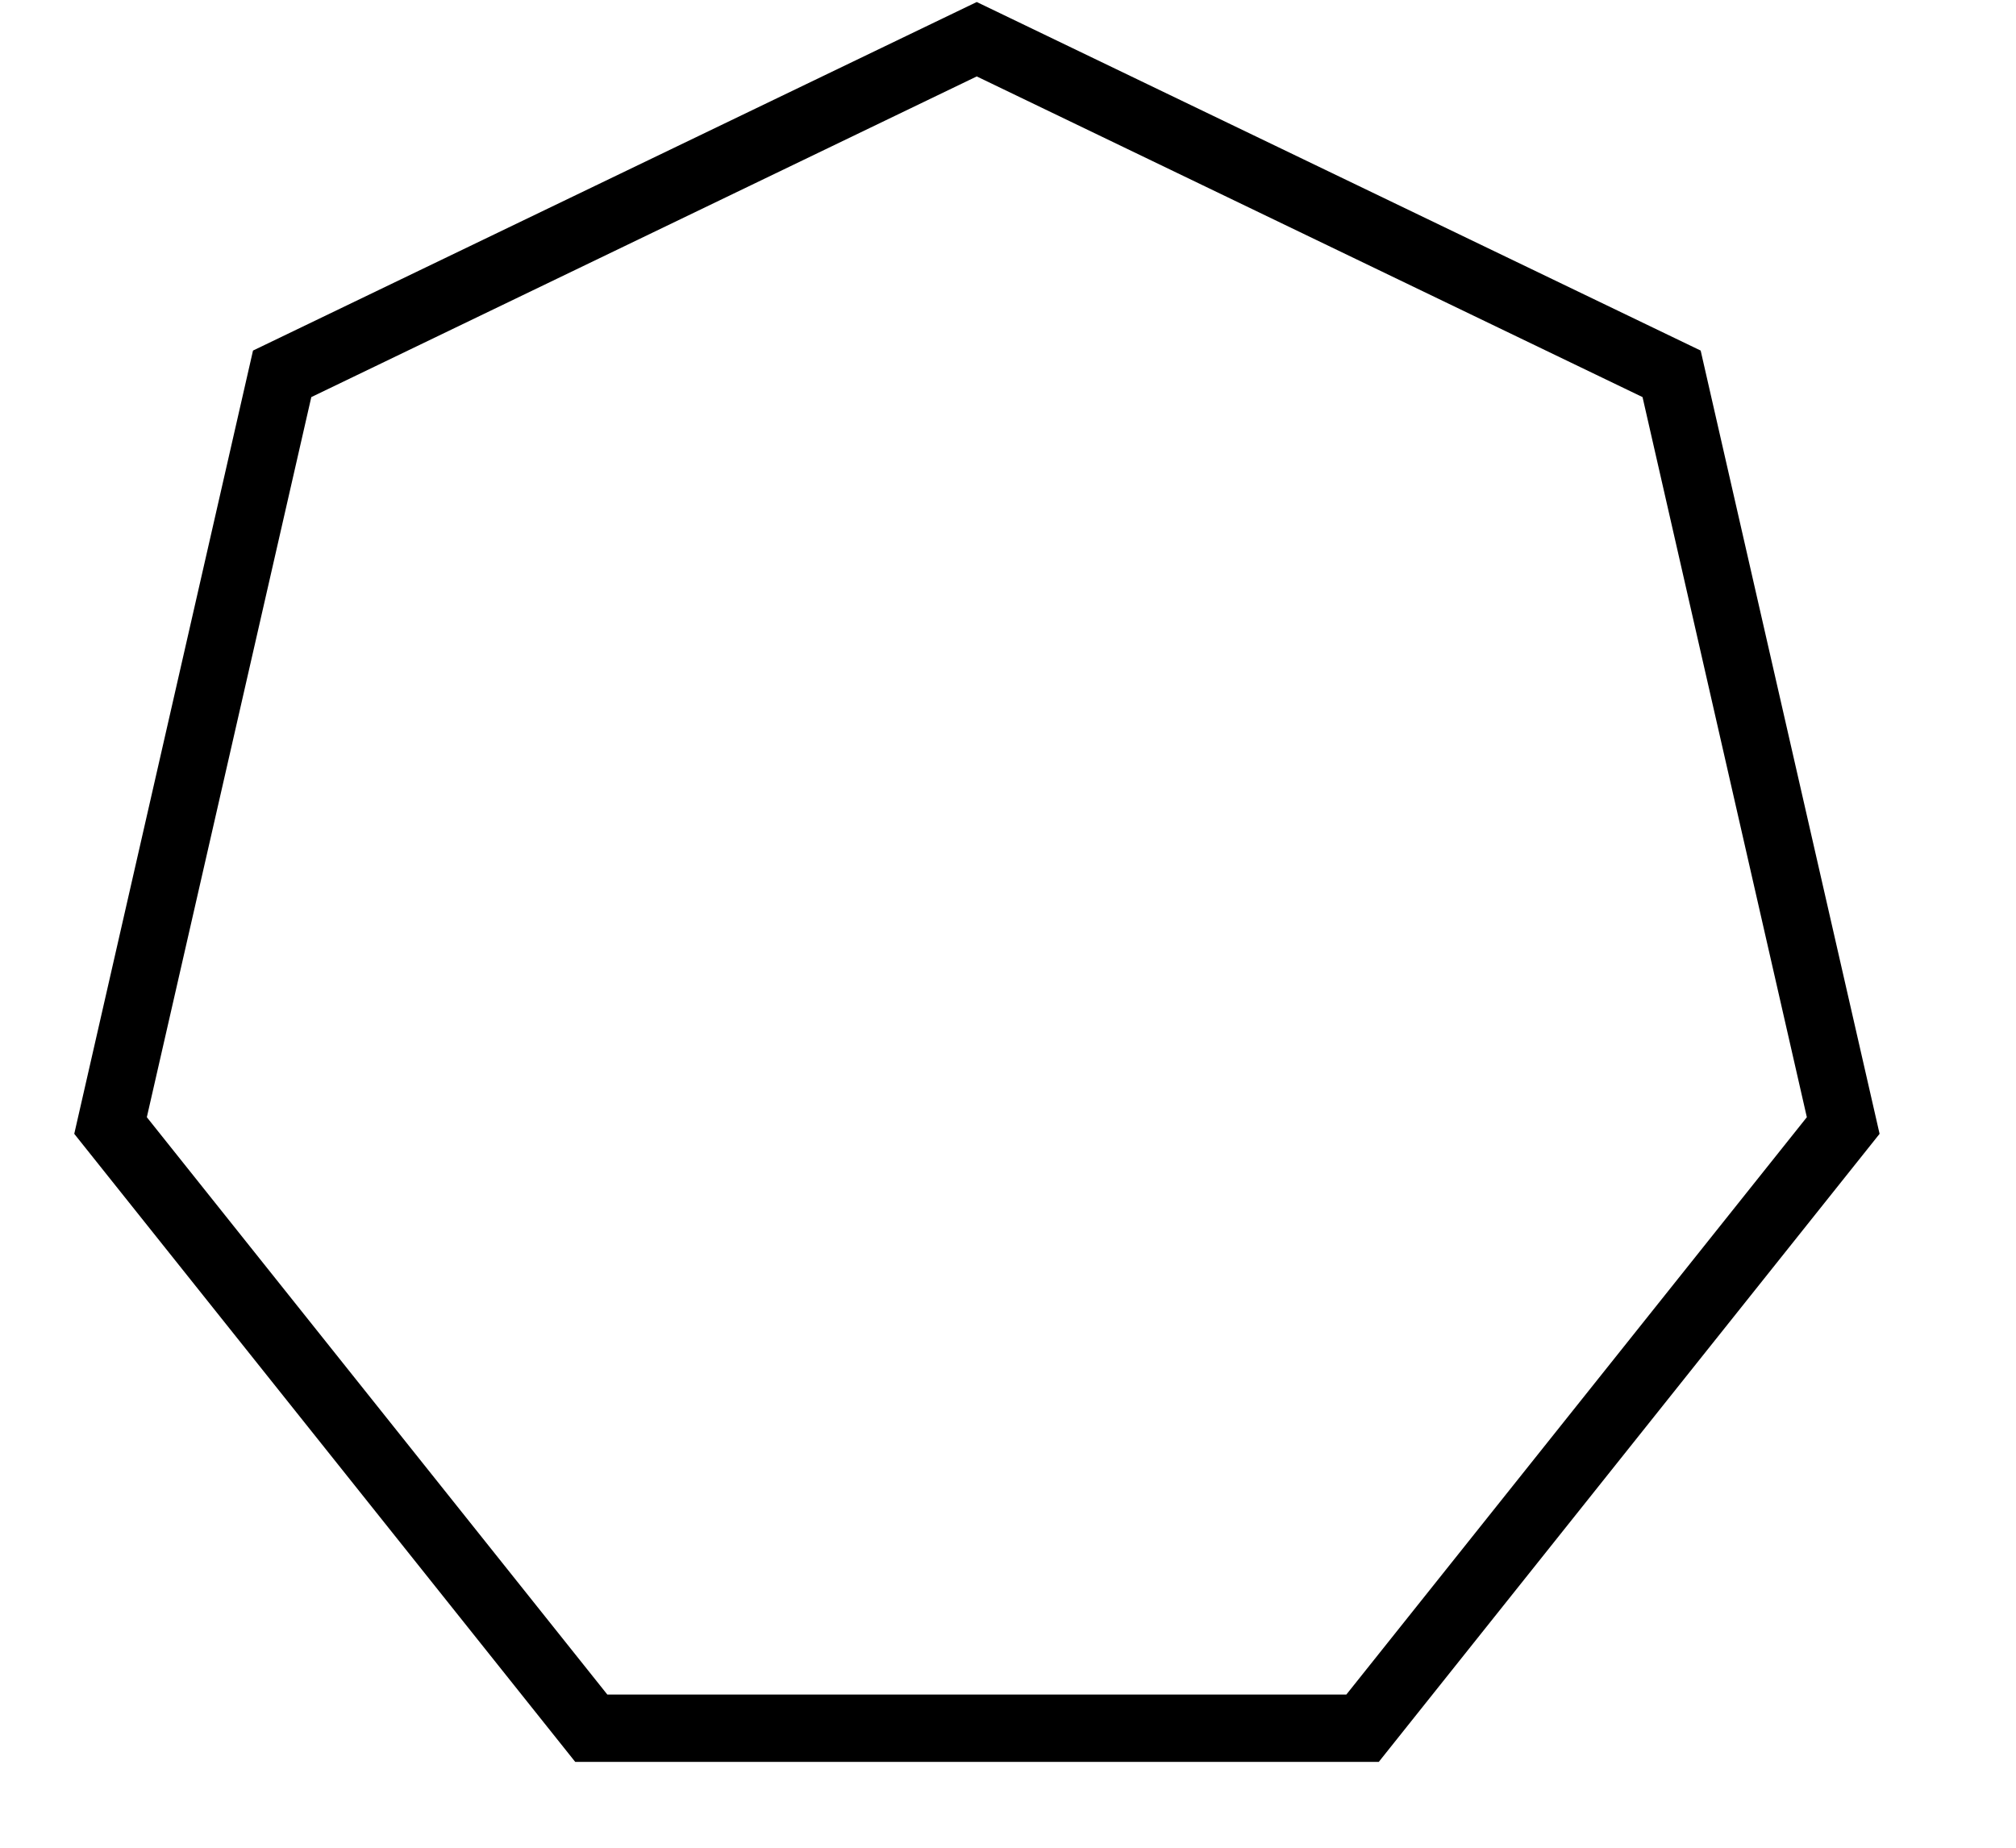 <?xml version="1.0" encoding="UTF-8"?>
<svg width="12px" height="11px" viewBox="0 0 12 11" version="1.1" xmlns="http://www.w3.org/2000/svg" xmlns:xlink="http://www.w3.org/1999/xlink">
    <!-- Generator: Sketch 50.2 (55047) - http://www.bohemiancoding.com/sketch -->
    <title>7carbon</title>
    <desc>Created with Sketch.</desc>
    <defs></defs>
    <g id="🔵-Chemical-Drawer" stroke="none" stroke-width="1" fill="none" fill-rule="evenodd">
        <path d="M1.506,2.087 L0.442,6.75 L3.424,10.489 L8.207,10.489 L11.188,6.75 L10.123,2.087 L5.814,0.012 L1.506,2.087 Z M0.874,6.651 L1.853,2.364 L5.814,0.455 L9.777,2.364 L10.755,6.651 L8.014,10.088 L3.615,10.088 L0.874,6.651 Z" id="7carbon" fill="#000000"></path>
    </g>
</svg>